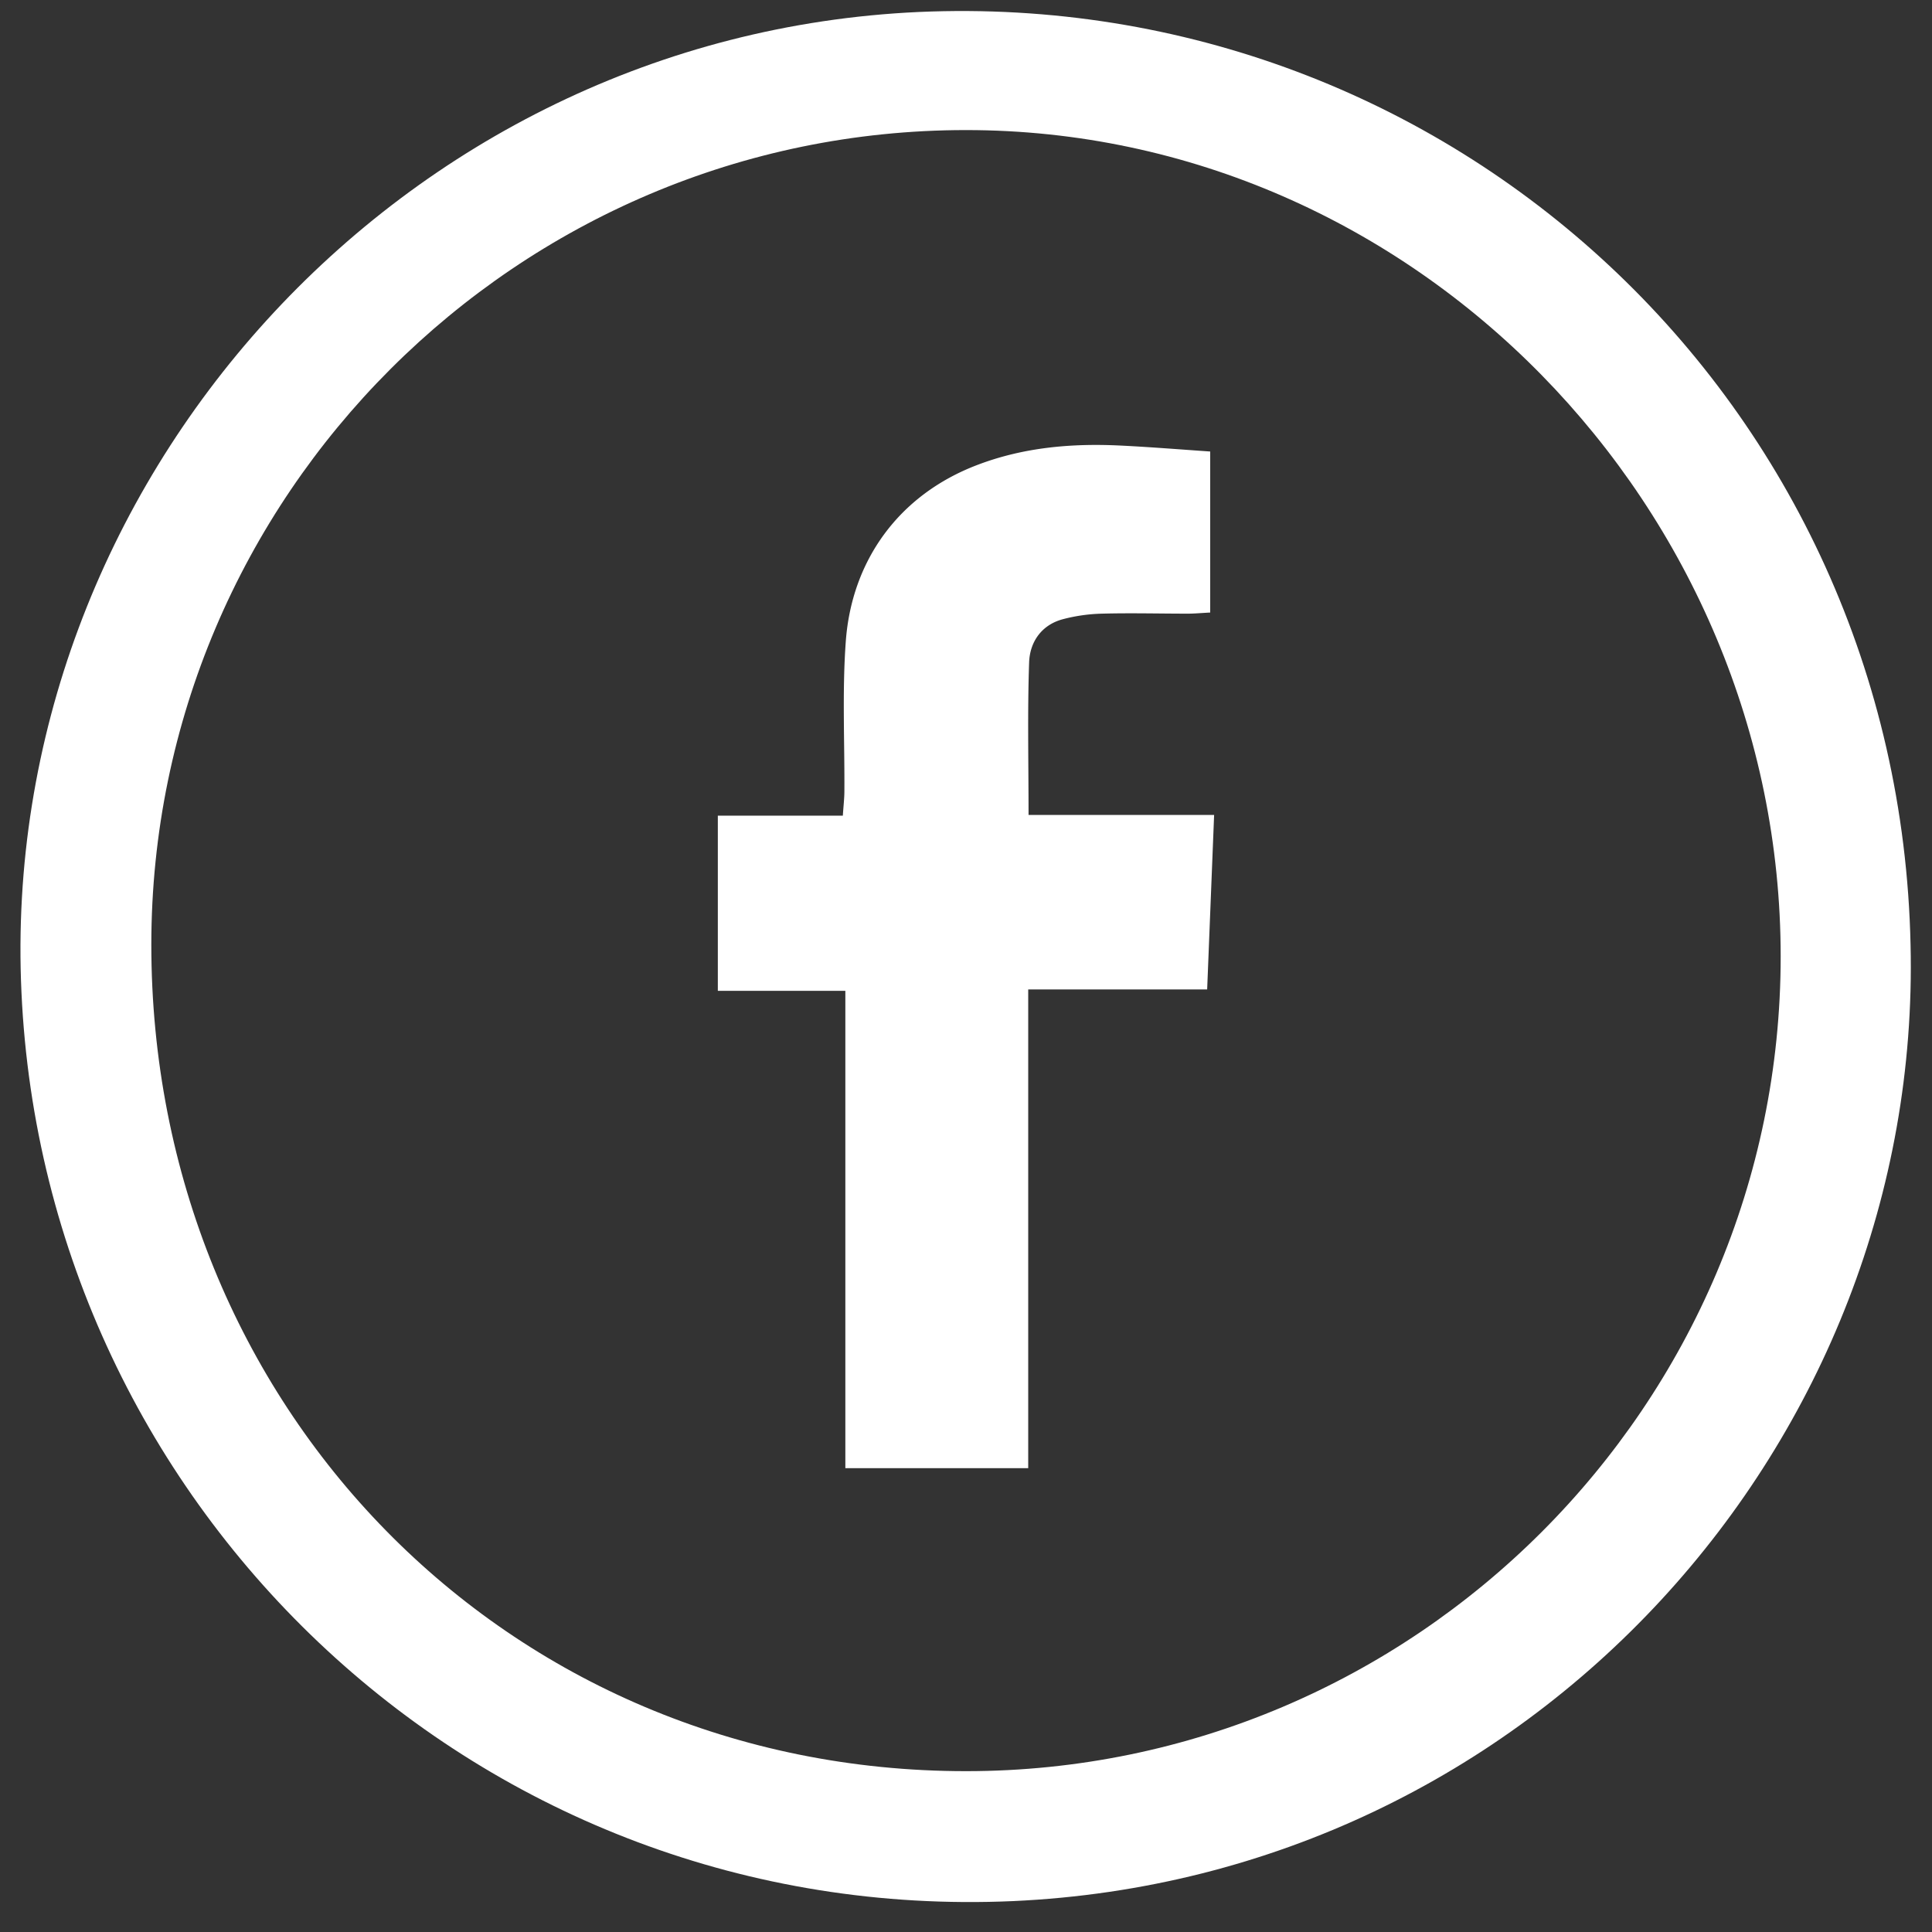 <svg xmlns="http://www.w3.org/2000/svg" width="40" height="40" viewBox="0 0 40 40">
    <rect x="0" y="0" width="40" height="40" fill="#333333" stroke="none"/>
    <g fill="#FFF" fill-rule="evenodd">
        <path fill-rule="nonzero" d="M39.556 19.56c.244 10.267-7.823 19.311-18.578 19.8-11 .489-20.045-8.067-20.534-18.822C-.044 10.027 8.267.738 19.022.248c11-.488 20.29 8.067 20.534 19.312zM20 36.67c9.289 0 16.867-7.578 16.867-16.867 0-9.289-7.578-17.11-16.867-17.11-9.289 0-16.867 7.577-16.867 16.866 0 9.533 7.334 17.111 16.867 17.111z"/>
        <path d="M21.295 16.873h3.842l-.144 3.612h-3.705v9.912h-3.786v-9.883h-2.64v-3.627h2.588c.013-.198.03-.343.032-.488.007-1.044-.047-2.092.03-3.13.123-1.648 1.082-3.02 2.726-3.644.956-.364 1.952-.45 2.963-.4.614.03 1.227.08 1.855.123v3.334c-.194.01-.329.023-.463.023-.591 0-1.183-.016-1.774 0a3.51 3.51 0 0 0-.817.116c-.442.119-.68.473-.695.891-.036 1.028-.012 2.059-.012 3.16z"/>
    </g>
</svg>
